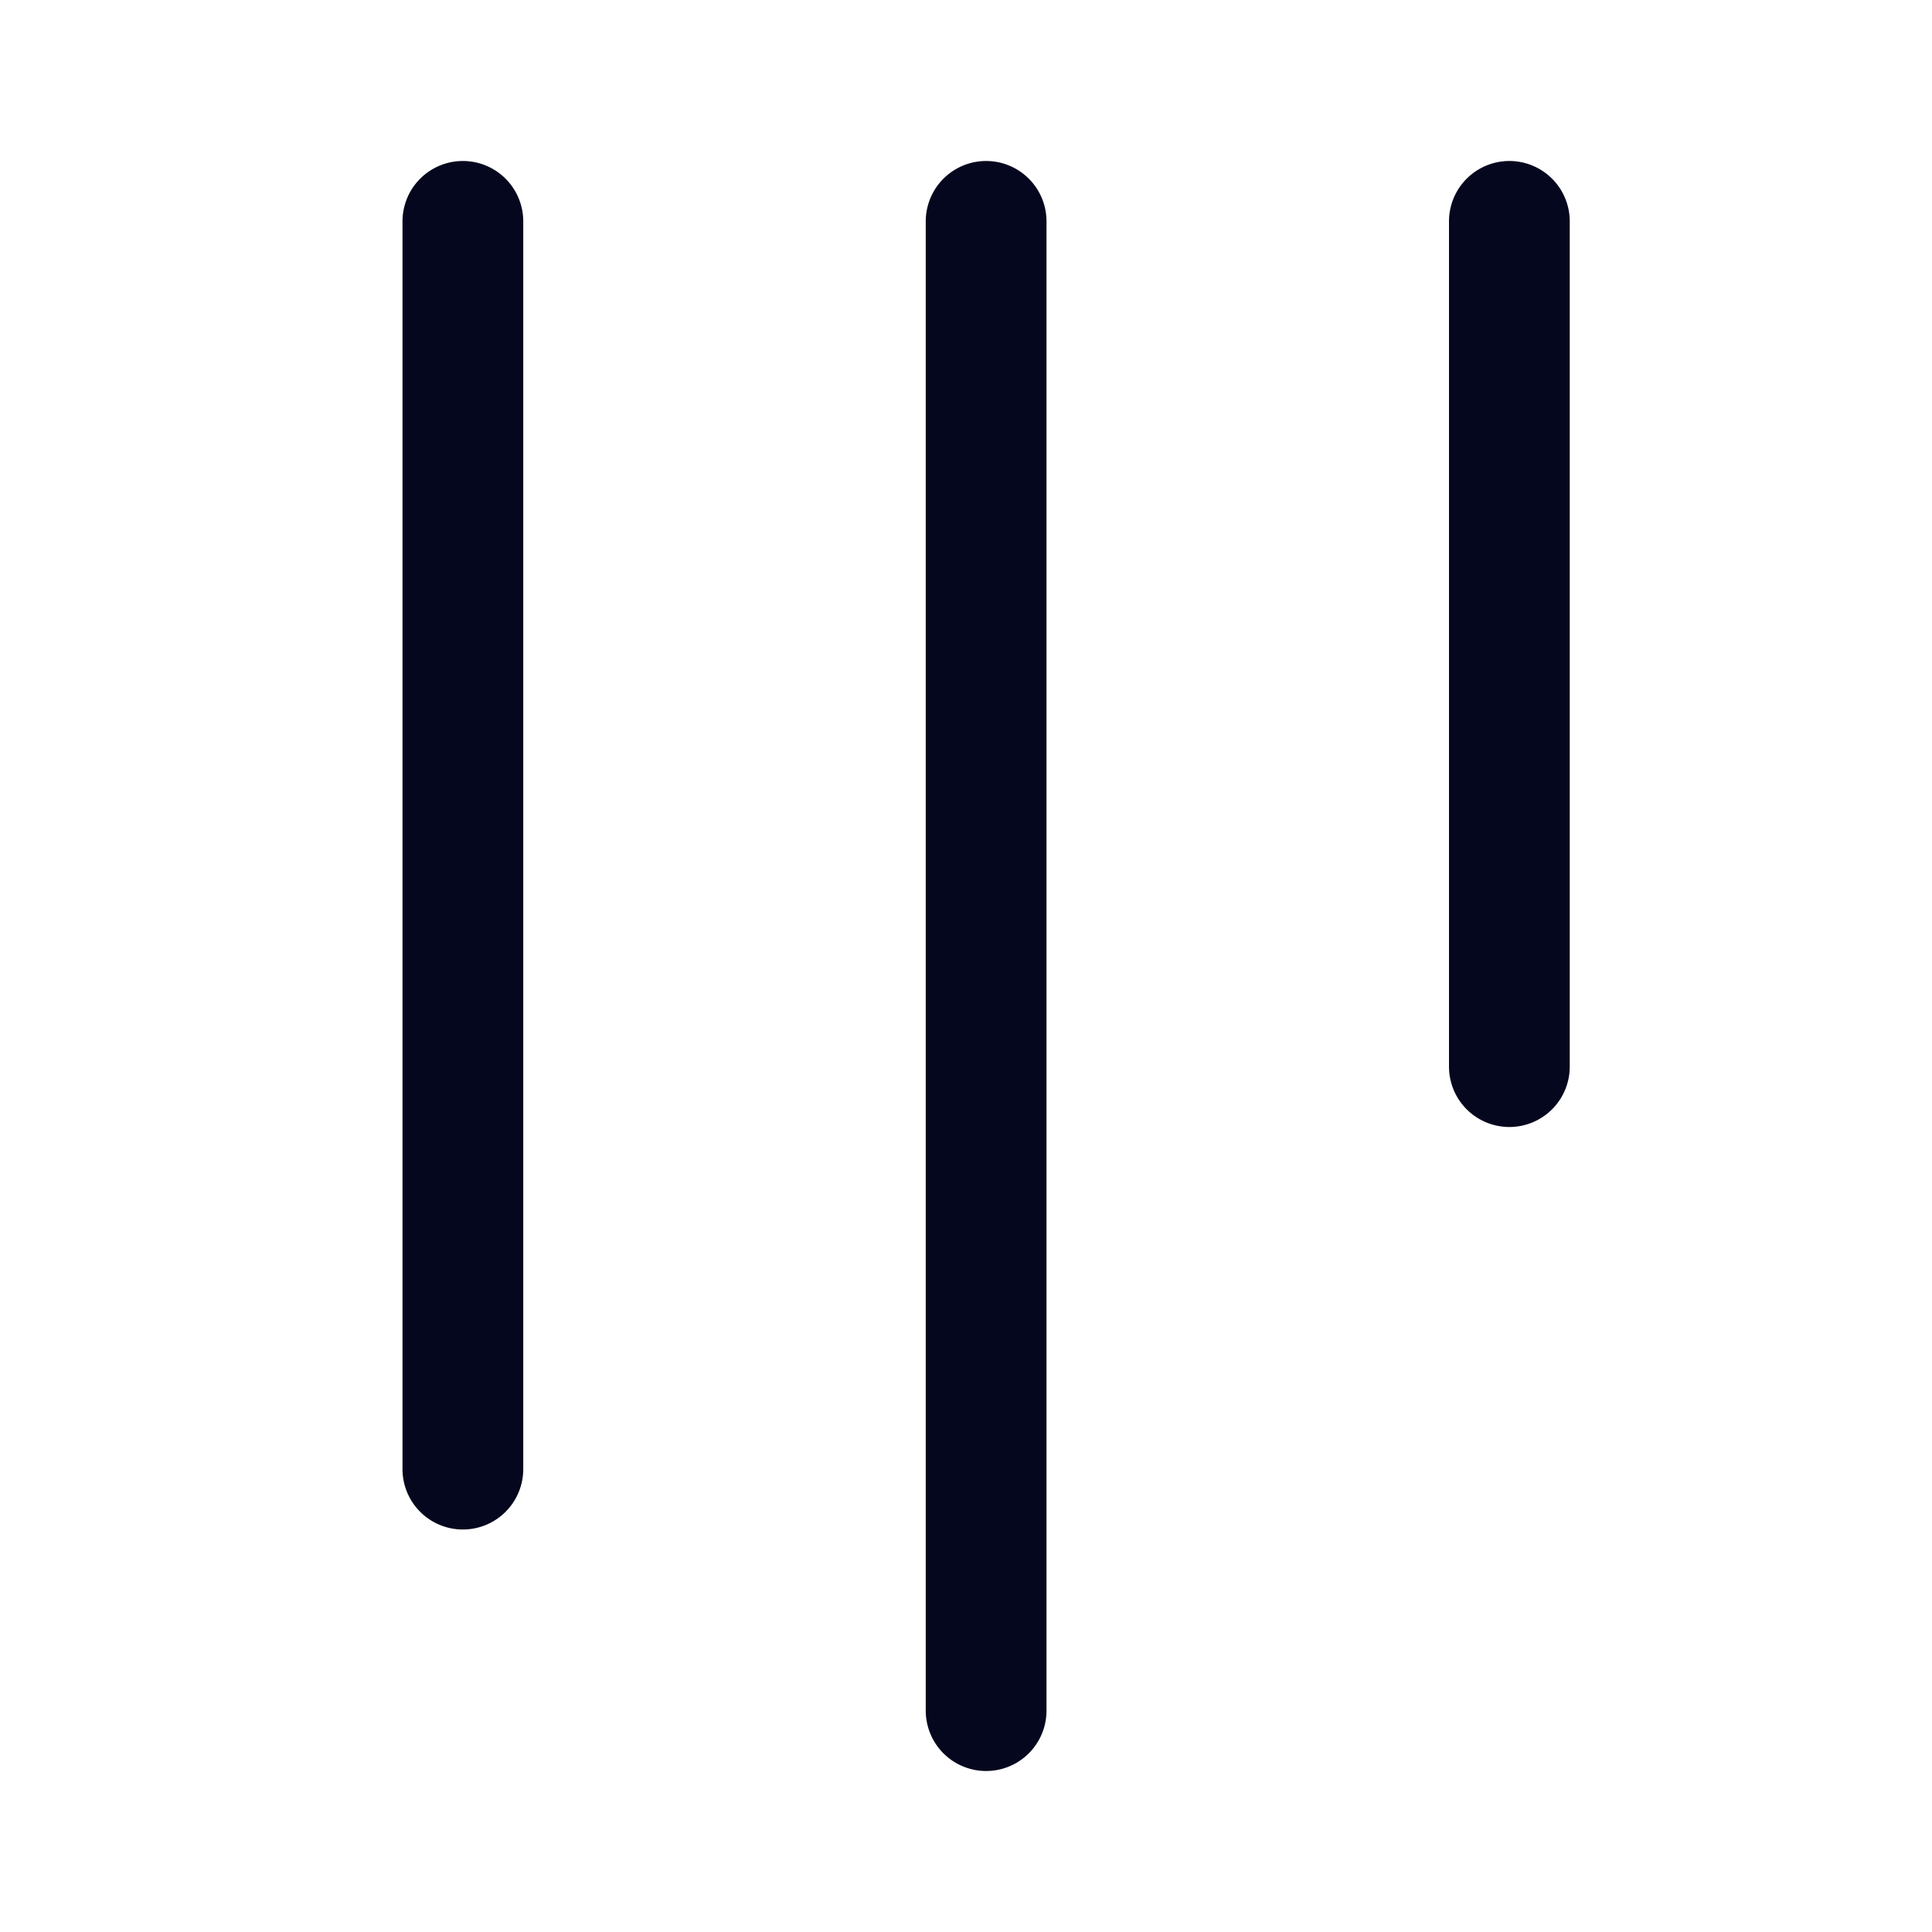 <svg xmlns="http://www.w3.org/2000/svg" width="24" height="24" fill="none"><path fill="#04071E" d="M5.75 19a.75.75 0 0 1-.75-.75V2.75a.75.75 0 0 1 1.5 0v15.5a.75.75 0 0 1-.75.75m13-5a.75.75 0 0 1-.75-.75V2.75a.75.75 0 0 1 1.5 0v10.5a.75.75 0 0 1-.75.75m-7.25 7.25a.75.75 0 0 0 1.5 0V2.75a.75.75 0 0 0-1.5 0z"/></svg>